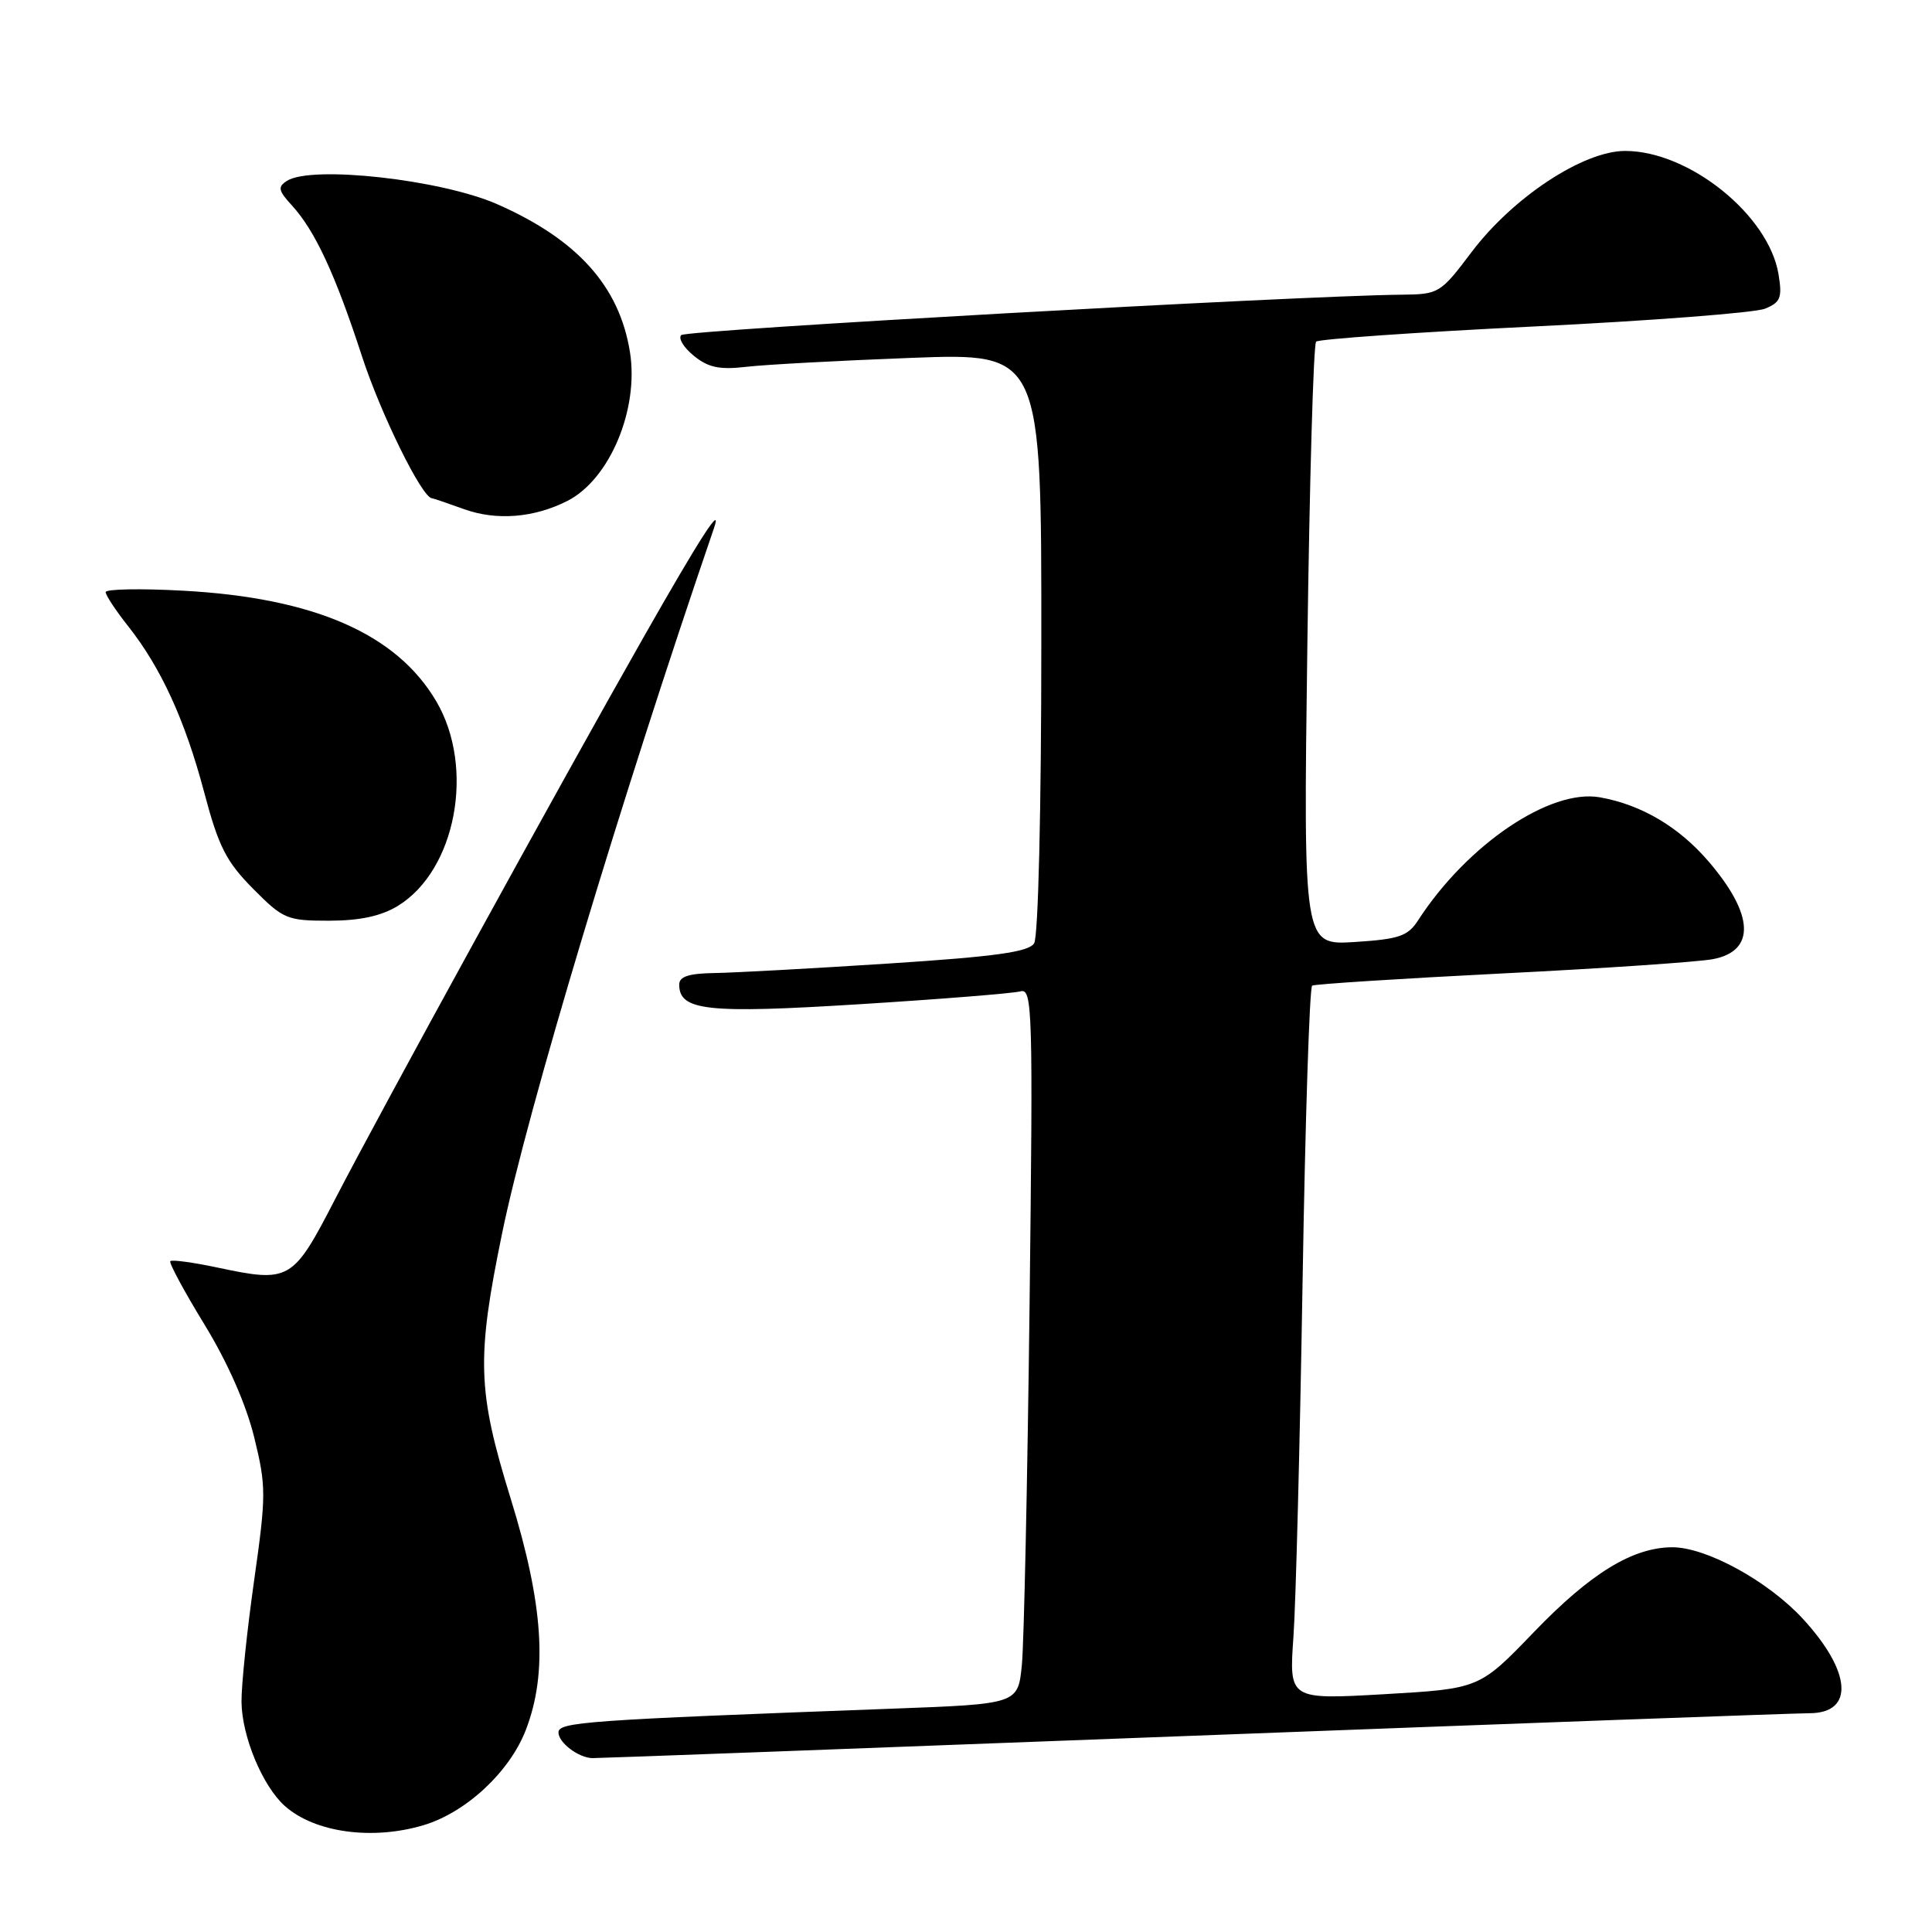 <?xml version="1.0" encoding="UTF-8" standalone="no"?>
<!DOCTYPE svg PUBLIC "-//W3C//DTD SVG 1.1//EN" "http://www.w3.org/Graphics/SVG/1.1/DTD/svg11.dtd" >
<svg xmlns="http://www.w3.org/2000/svg" xmlns:xlink="http://www.w3.org/1999/xlink" version="1.1" viewBox="0 0 256 256">
 <g >
 <path fill="currentColor"
d=" M 56.14 241.84 C 61.77 240.15 67.53 234.78 69.67 229.24 C 72.60 221.66 72.01 212.61 67.68 198.61 C 63.25 184.29 63.11 180.03 66.55 163.33 C 69.90 147.10 82.18 106.24 94.60 70.00 C 95.77 66.60 92.82 71.16 85.24 84.50 C 74.33 103.68 50.32 147.43 44.35 159.00 C 38.80 169.75 38.38 169.99 28.78 167.95 C 25.57 167.27 22.78 166.89 22.57 167.11 C 22.36 167.32 24.40 171.10 27.09 175.50 C 30.16 180.52 32.61 186.08 33.68 190.44 C 35.28 196.97 35.28 198.07 33.67 209.44 C 32.73 216.07 31.98 223.30 32.00 225.50 C 32.05 230.10 34.79 236.67 37.75 239.31 C 41.71 242.83 49.34 243.88 56.14 241.84 Z  M 158.00 230.00 C 201.18 228.36 237.98 227.01 239.78 227.01 C 245.74 226.99 245.34 221.50 238.88 214.49 C 234.26 209.48 226.05 204.99 221.55 205.02 C 216.31 205.06 210.76 208.46 203.26 216.25 C 196.03 223.76 196.03 223.76 183.42 224.49 C 170.80 225.21 170.80 225.21 171.39 216.86 C 171.71 212.26 172.25 191.06 172.60 169.74 C 172.95 148.42 173.52 130.81 173.87 130.60 C 174.22 130.40 185.53 129.67 199.00 128.99 C 212.47 128.32 225.07 127.46 226.99 127.09 C 232.64 126.00 232.43 121.20 226.43 114.19 C 222.48 109.57 217.51 106.63 212.00 105.65 C 205.41 104.47 194.40 111.92 187.91 121.94 C 186.55 124.05 185.40 124.44 179.52 124.82 C 172.70 125.25 172.70 125.25 173.23 85.58 C 173.52 63.76 174.04 45.62 174.39 45.27 C 174.74 44.93 187.73 44.02 203.26 43.26 C 218.79 42.50 232.57 41.44 233.88 40.90 C 235.93 40.06 236.17 39.45 235.67 36.38 C 234.40 28.52 223.82 20.00 215.34 20.00 C 209.79 20.00 200.47 26.14 194.98 33.42 C 190.84 38.90 190.67 39.00 185.63 39.05 C 171.73 39.20 90.93 43.73 90.27 44.40 C 89.84 44.83 90.60 46.06 91.94 47.15 C 93.87 48.71 95.35 49.02 98.94 48.60 C 101.45 48.31 111.26 47.78 120.75 47.42 C 138.00 46.77 138.00 46.77 137.98 85.14 C 137.98 107.38 137.57 124.13 137.03 124.99 C 136.30 126.14 131.96 126.75 117.79 127.67 C 107.73 128.32 97.36 128.89 94.75 128.93 C 91.28 128.98 90.00 129.39 90.00 130.46 C 90.00 133.93 93.67 134.33 113.95 133.06 C 124.70 132.39 134.27 131.62 135.21 131.36 C 136.81 130.92 136.89 133.61 136.42 173.19 C 136.14 196.46 135.68 217.82 135.40 220.65 C 134.88 225.79 134.88 225.79 118.19 226.41 C 77.57 227.92 74.00 228.18 74.00 229.56 C 74.00 230.91 76.65 232.92 78.50 232.96 C 79.05 232.98 114.83 231.65 158.00 230.00 Z  M 52.71 120.04 C 60.42 115.33 62.98 101.73 57.81 92.93 C 52.56 83.99 41.63 79.21 24.25 78.27 C 18.61 77.96 14.00 78.05 14.00 78.46 C 14.00 78.87 15.34 80.90 16.97 82.96 C 21.34 88.48 24.52 95.43 27.06 105.00 C 28.96 112.18 29.97 114.16 33.52 117.75 C 37.53 121.79 38.02 122.00 43.62 122.00 C 47.69 121.99 50.49 121.39 52.71 120.04 Z  M 75.17 66.38 C 80.78 63.54 84.69 54.24 83.47 46.64 C 82.07 37.93 76.52 31.74 65.89 27.06 C 58.46 23.79 41.32 21.88 38.03 23.96 C 36.77 24.76 36.87 25.24 38.66 27.20 C 41.73 30.54 44.41 36.31 47.93 47.11 C 50.42 54.79 55.91 65.94 57.23 66.02 C 57.38 66.02 59.30 66.68 61.50 67.47 C 65.79 69.01 70.75 68.62 75.17 66.38 Z "/>
</g>
</svg>
